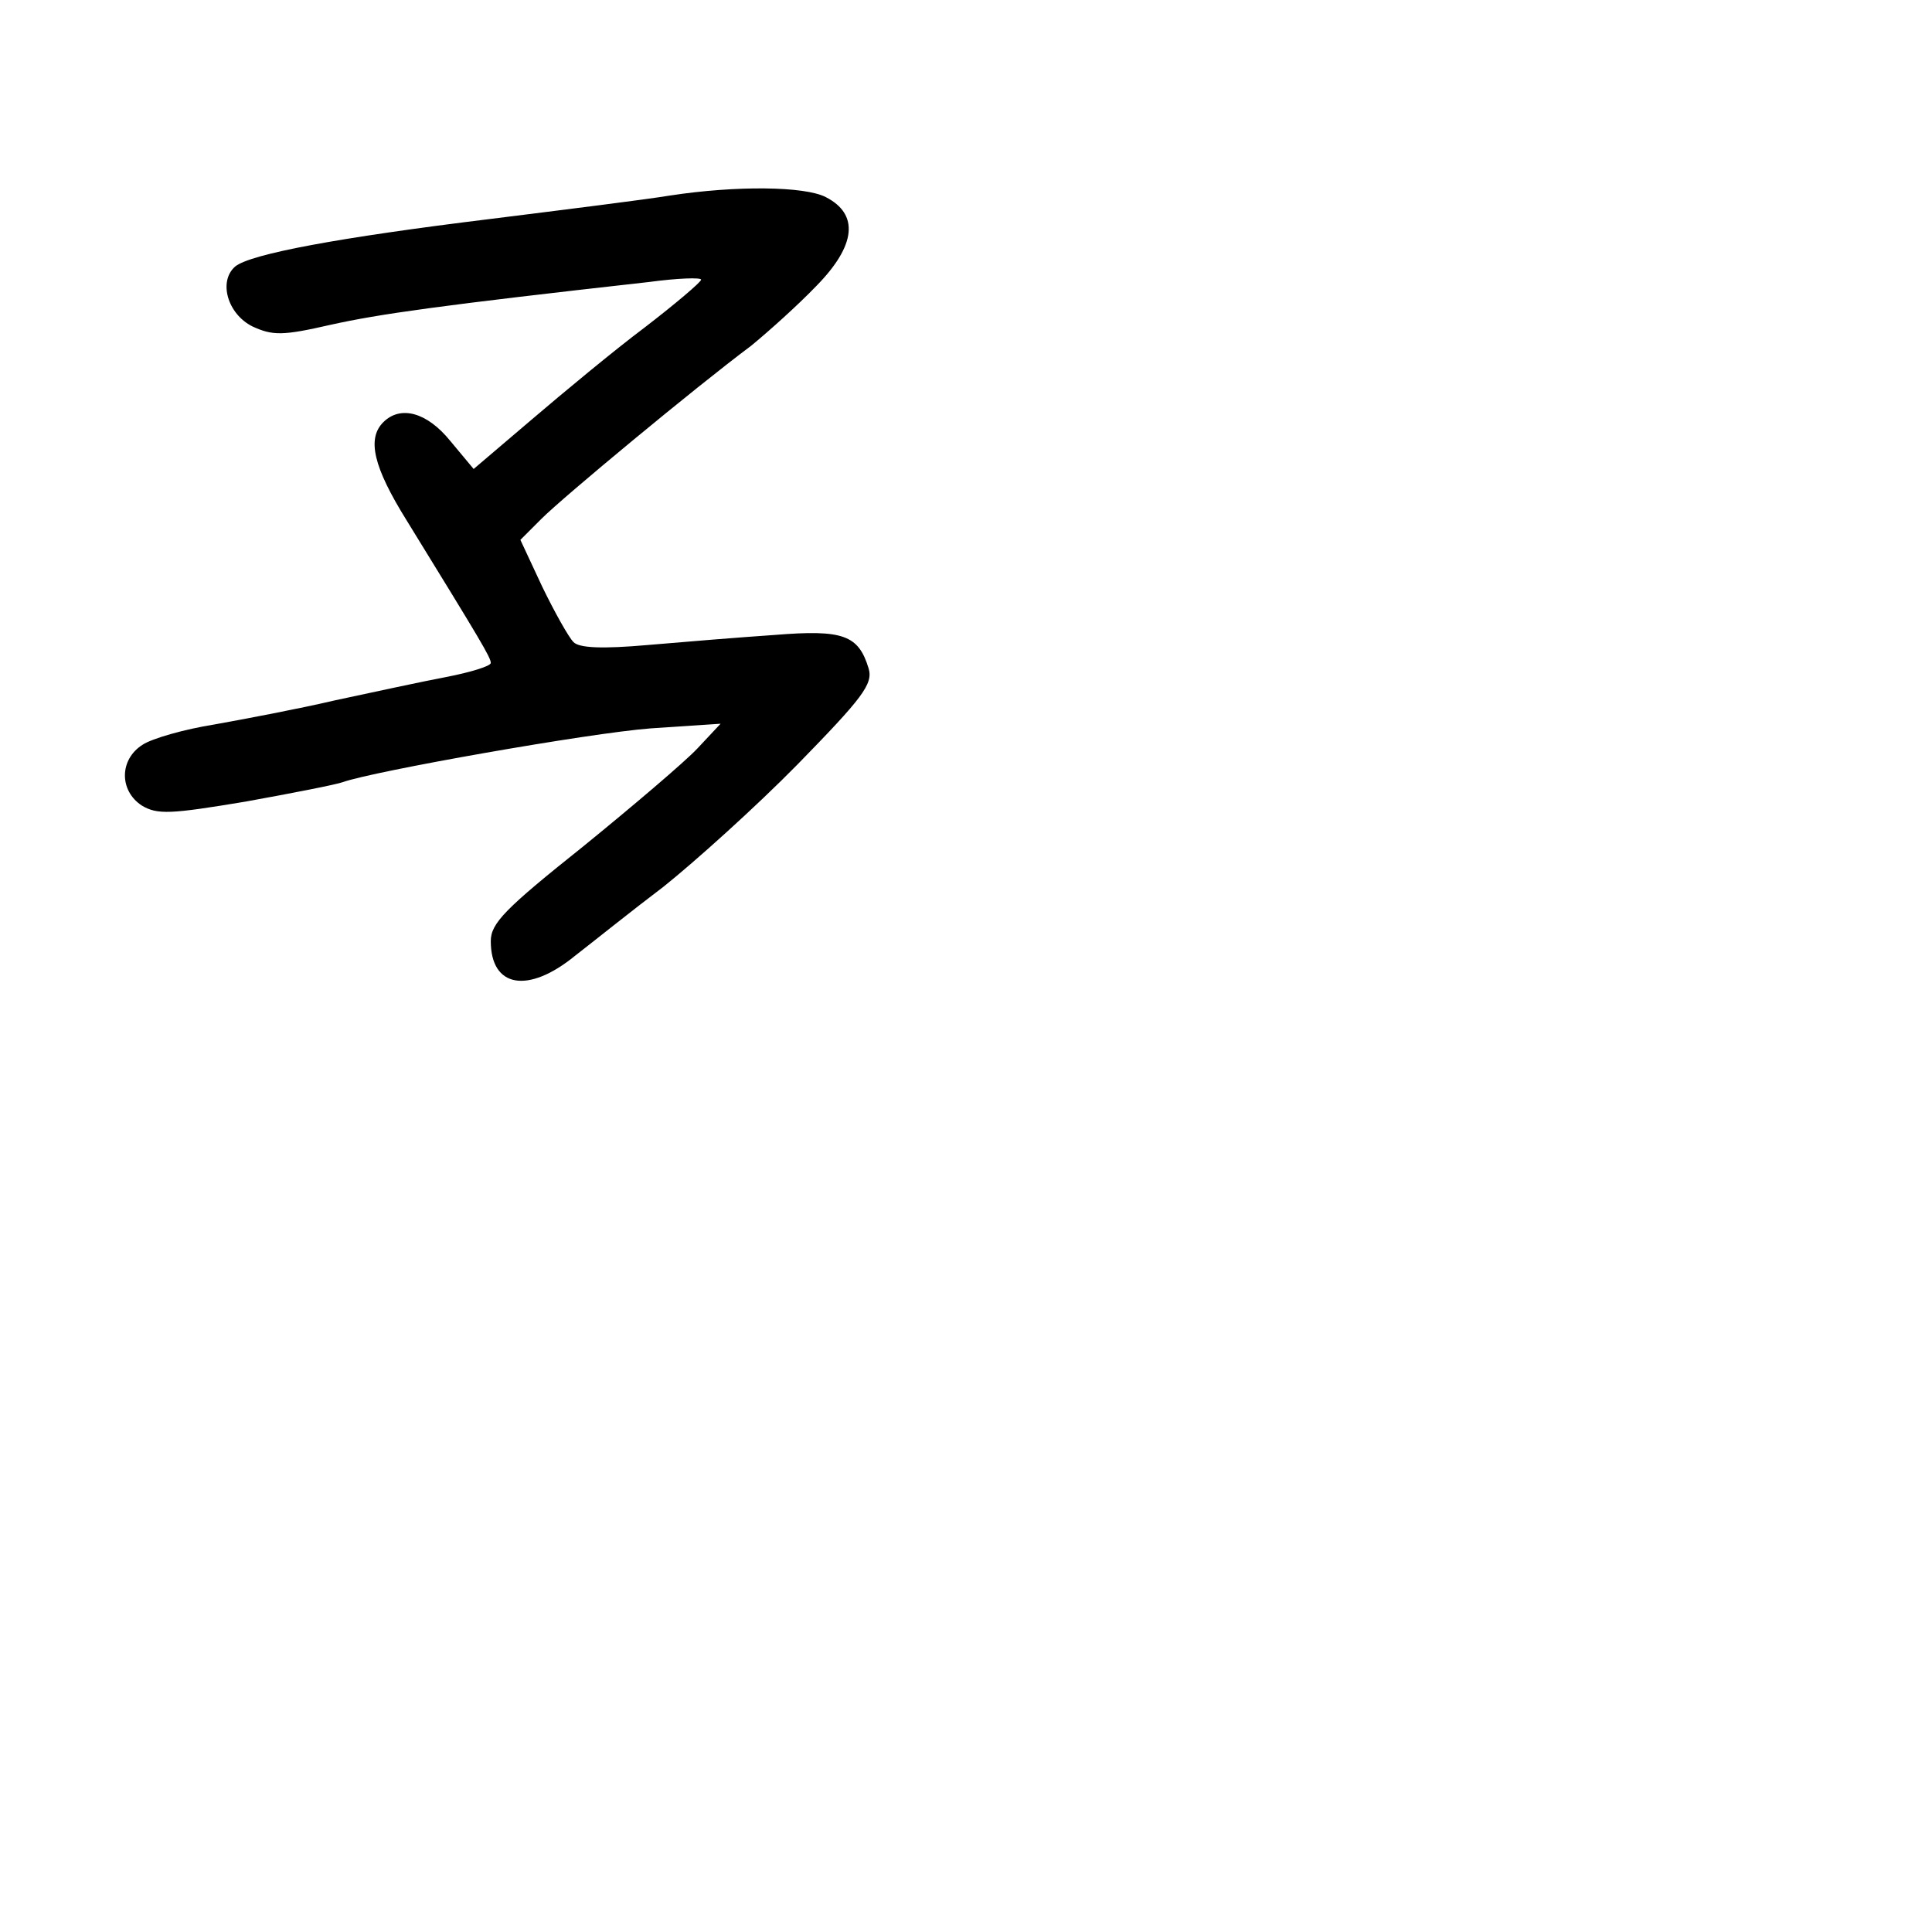 <?xml version="1.0" standalone="no"?>
<!DOCTYPE svg PUBLIC "-//W3C//DTD SVG 20010904//EN"
 "http://www.w3.org/TR/2001/REC-SVG-20010904/DTD/svg10.dtd">
<svg version="1.0" xmlns="http://www.w3.org/2000/svg"
 width="248pt" height="248pt" viewBox="0 0 248 248"
 preserveAspectRatio="xMidYMid meet">
<g transform="translate(0,248) scale(0.1,-0.1)"
fill="#000000" stroke="none">
<path d="M860 2229 c-30 -5 -134 -18 -230 -30 -196 -24 -308 -45 -328 -61 -22
-19 -10 -61 22 -77 26 -12 39 -12 100 2 63 14 141 25 409 55 37 5 67 6 67 3 0
-3 -33 -31 -72 -61 -40 -30 -105 -84 -146 -119 l-74 -63 -30 36 c-30 37 -64
46 -86 24 -21 -21 -13 -57 30 -126 96 -156 108 -176 108 -183 0 -4 -26 -12
-57 -18 -32 -6 -96 -20 -143 -30 -47 -11 -116 -24 -155 -31 -38 -6 -80 -18
-92 -26 -30 -19 -30 -59 -1 -78 20 -12 37 -11 133 5 61 11 117 22 125 25 39
14 316 63 395 69 l90 6 -30 -32 c-16 -17 -83 -74 -147 -126 -99 -79 -118 -98
-118 -121 0 -60 48 -68 108 -19 22 17 73 58 114 89 40 32 118 102 172 157 83
85 97 103 91 123 -13 43 -33 50 -120 43 -44 -3 -118 -9 -164 -13 -57 -5 -88
-4 -95 4 -6 6 -24 38 -40 71 l-28 60 27 27 c28 28 198 169 269 222 22 18 60
52 84 77 51 52 55 92 12 114 -27 14 -115 15 -200 2z"/>
</g>
</svg>
